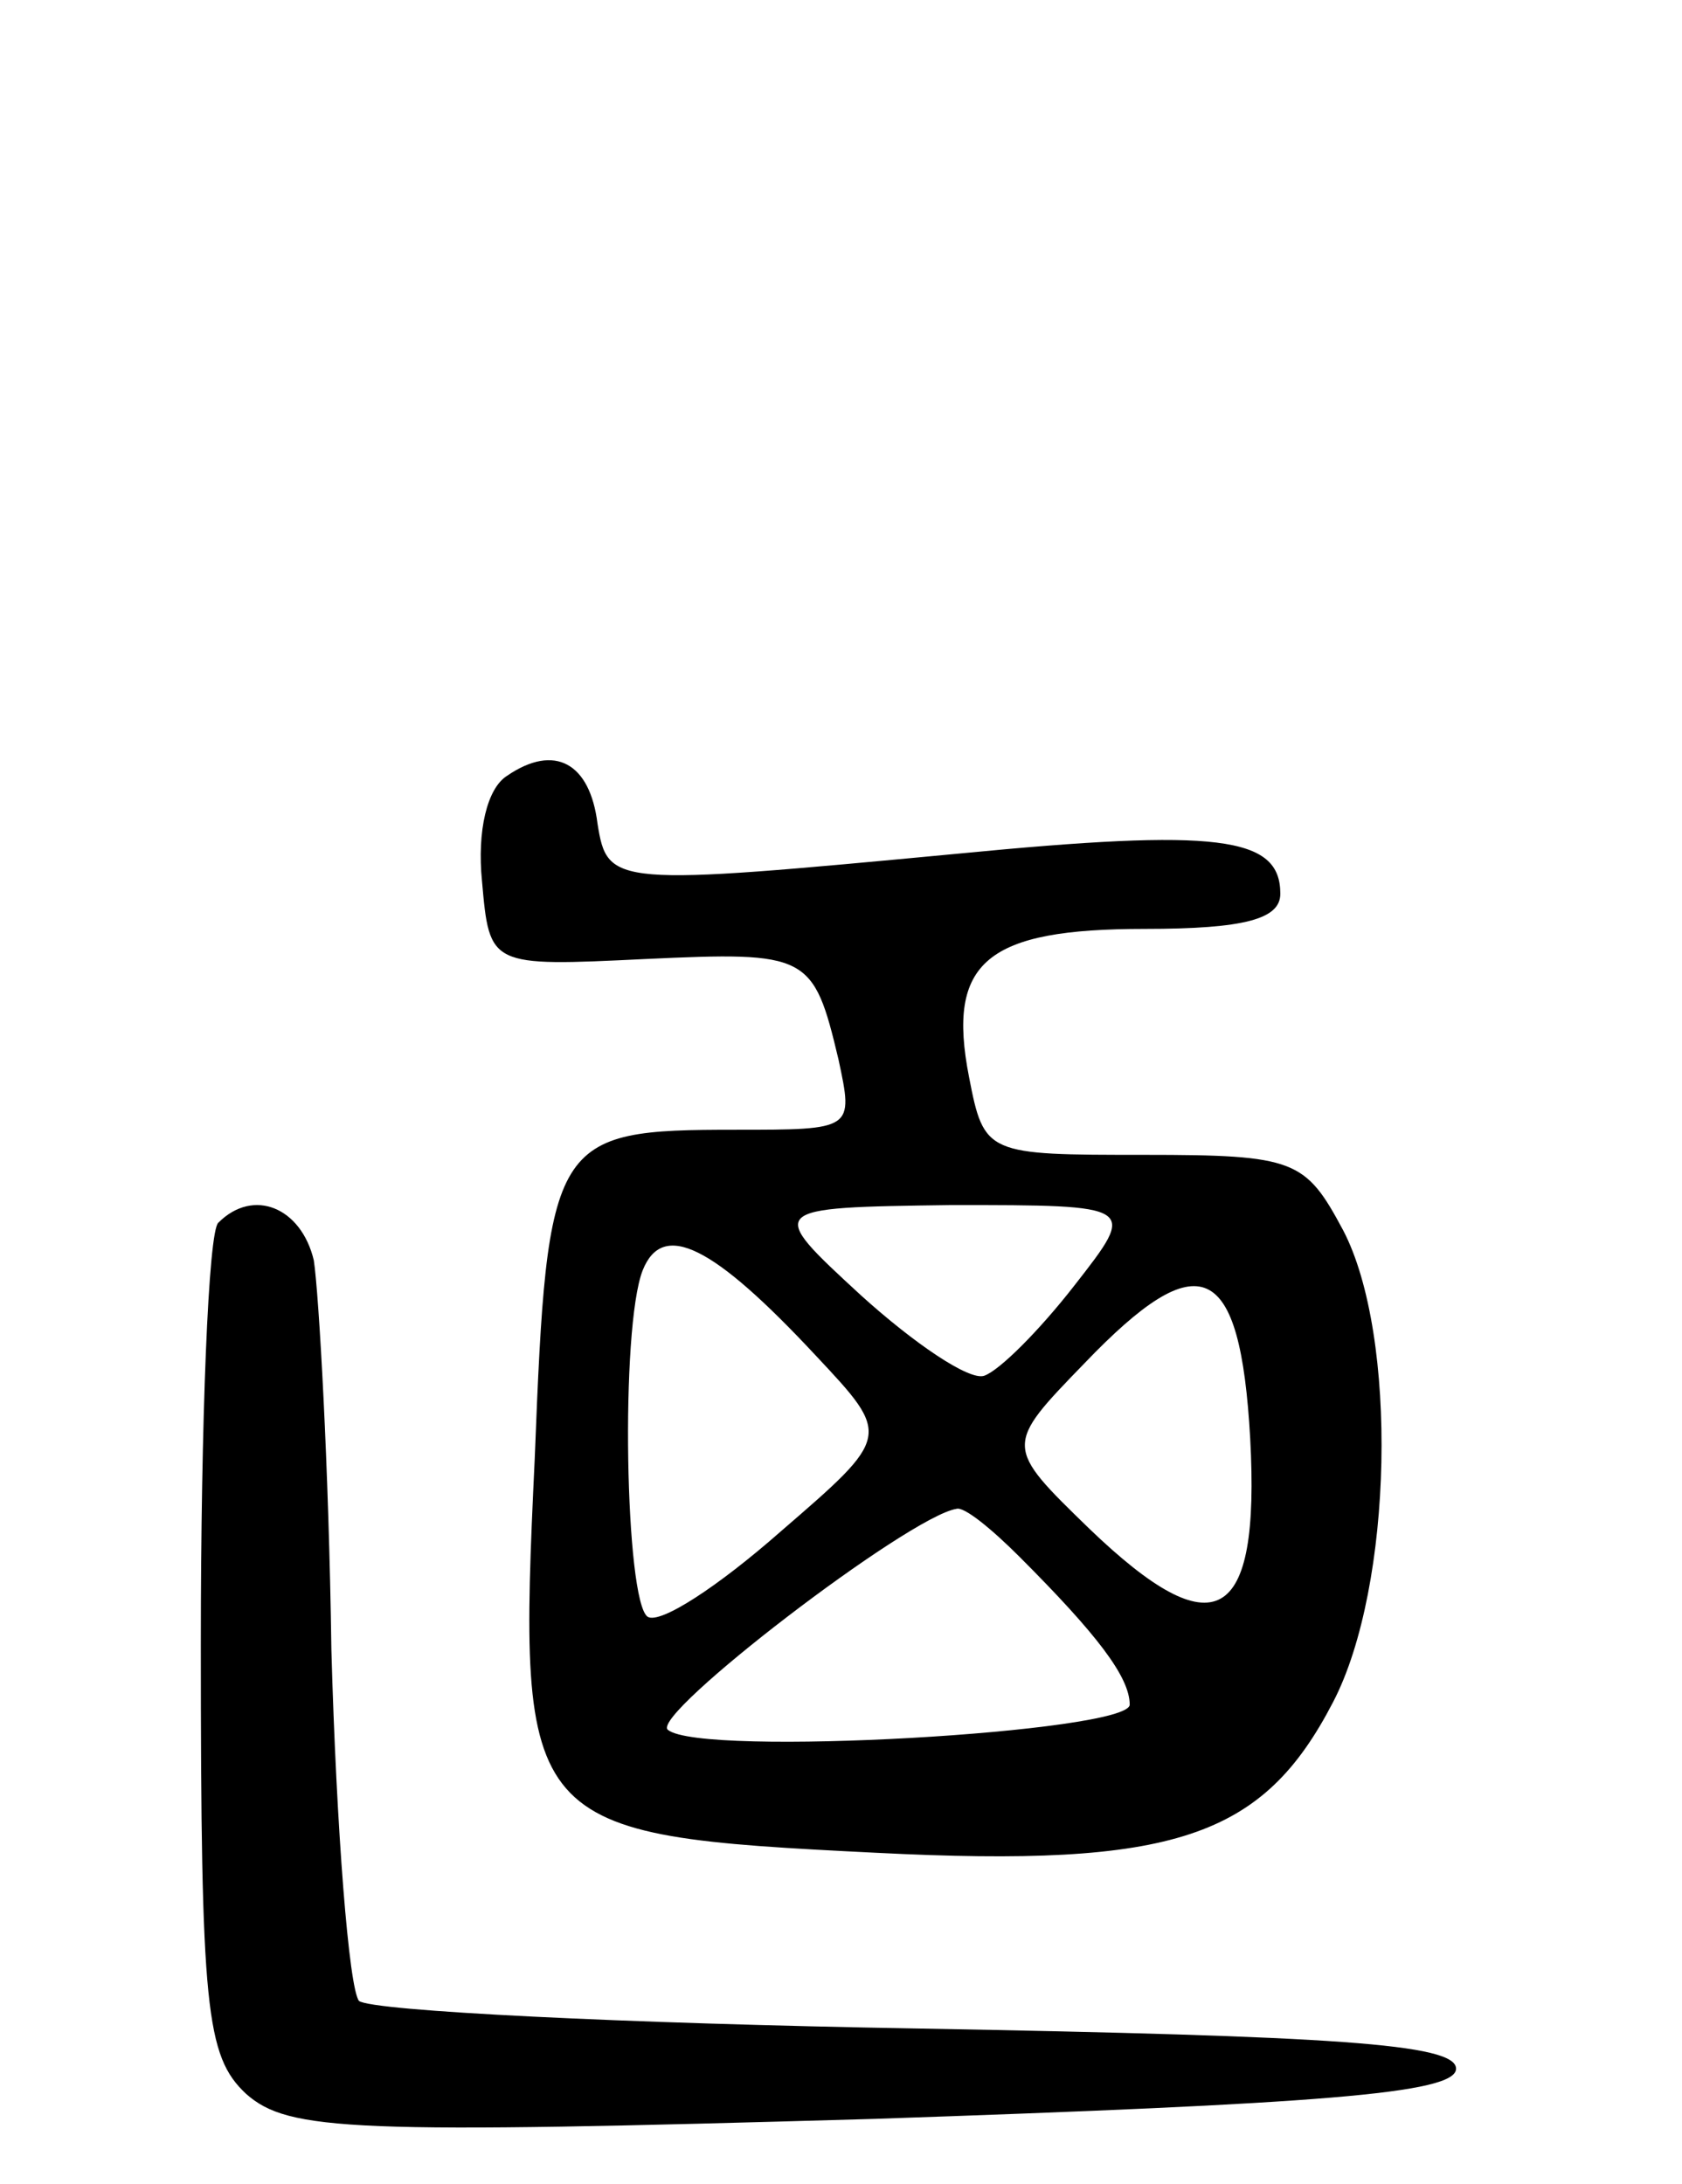 <svg version="1.0" xmlns="http://www.w3.org/2000/svg"
 width="67pt" height="87pt" viewBox="0 0 67 87"
 preserveAspectRatio="xMidYMid meet">
<g transform="translate(0,87) scale(0.1,-0.1)"
fill="#000000" stroke="none">
<path d="M202 561 c-8 -5 -12 -22 -10 -42 3 -34 3 -34 65 -31 65 3 67 2 77
-40 6 -28 6 -28 -41 -28 -73 0 -75 -3 -80 -131 -7 -148 -5 -150 136 -157 119
-6 154 6 182 60 24 46 26 146 4 188 -15 28 -19 30 -79 30 -63 0 -64 0 -70 31
-9 46 7 59 70 59 40 0 54 4 54 14 0 23 -25 26 -128 16 -138 -13 -140 -13 -144
12 -3 24 -17 32 -36 19z m226 -203 c-14 -18 -30 -34 -36 -36 -6 -2 -28 13 -49
32 -38 35 -38 35 36 36 74 0 74 0 49 -32z m-103 -28 c30 -32 30 -32 -14 -70
-25 -22 -48 -37 -53 -34 -9 6 -11 115 -2 138 8 20 28 10 69 -34z m173 -33 c4
-74 -14 -84 -64 -36 -34 33 -34 33 -2 66 46 48 62 41 66 -30z m-92 -47 c31
-31 44 -48 44 -59 0 -11 -171 -21 -184 -10 -7 6 96 85 115 88 3 1 14 -8 25
-19z"/>
<path d="M87 383 c-4 -3 -7 -79 -7 -168 0 -145 2 -164 18 -179 17 -15 42 -16
250 -10 177 6 232 10 232 20 0 10 -49 13 -214 16 -118 2 -218 7 -223 11 -4 5
-9 68 -11 140 -1 73 -5 142 -7 155 -5 21 -24 29 -38 15z"/>
</g>
</svg>
